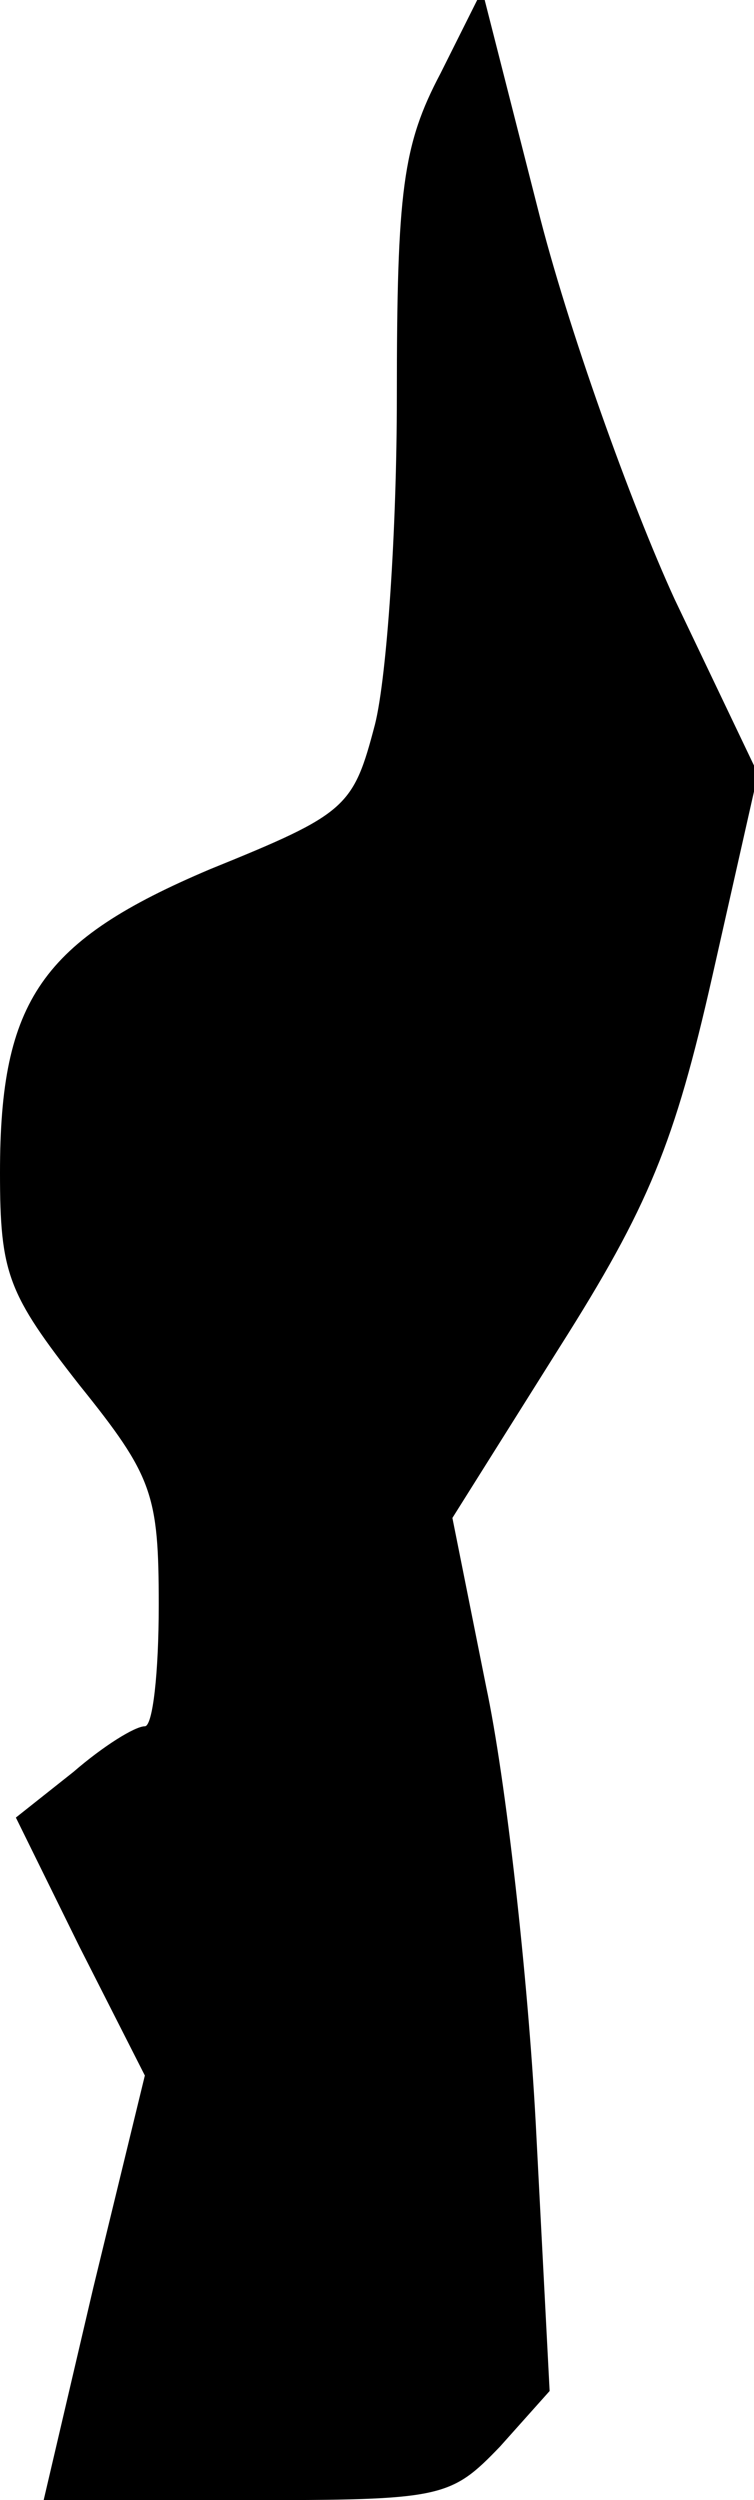 <?xml version="1.0" standalone="no"?>
<!DOCTYPE svg PUBLIC "-//W3C//DTD SVG 20010904//EN"
 "http://www.w3.org/TR/2001/REC-SVG-20010904/DTD/svg10.dtd">
<svg version="1.0" xmlns="http://www.w3.org/2000/svg"
 width="38pt" height="126pt" viewBox="0 0 38 126"
 preserveAspectRatio="xMidYMid meet">
<g transform="translate(0,126) scale(0.1,-0.1)"
fill="#000000" stroke="none">
<path fill="#000000" stroke="none" d="M222 1223 c-19 -36 -22 -59 -22 -163 0
-67 -5 -141 -11 -165 -11 -42 -14 -45 -83 -73 -85 -36 -106 -66 -106 -153 0
-51 4 -61 40 -107 37 -46 40 -55 40 -111 0 -34 -3 -61 -7 -61 -5 0 -21 -10
-36 -23 l-29 -23 32 -65 33 -65 -26 -107 -25 -107 102 0 c99 0 103 1 128 27
l25 28 -7 135 c-4 74 -15 173 -25 220 l-17 85 54 86 c45 71 58 103 77 187 l23
102 -42 88 c-22 48 -54 137 -69 197 l-28 110 -21 -42z"/>
</g>
</svg>
